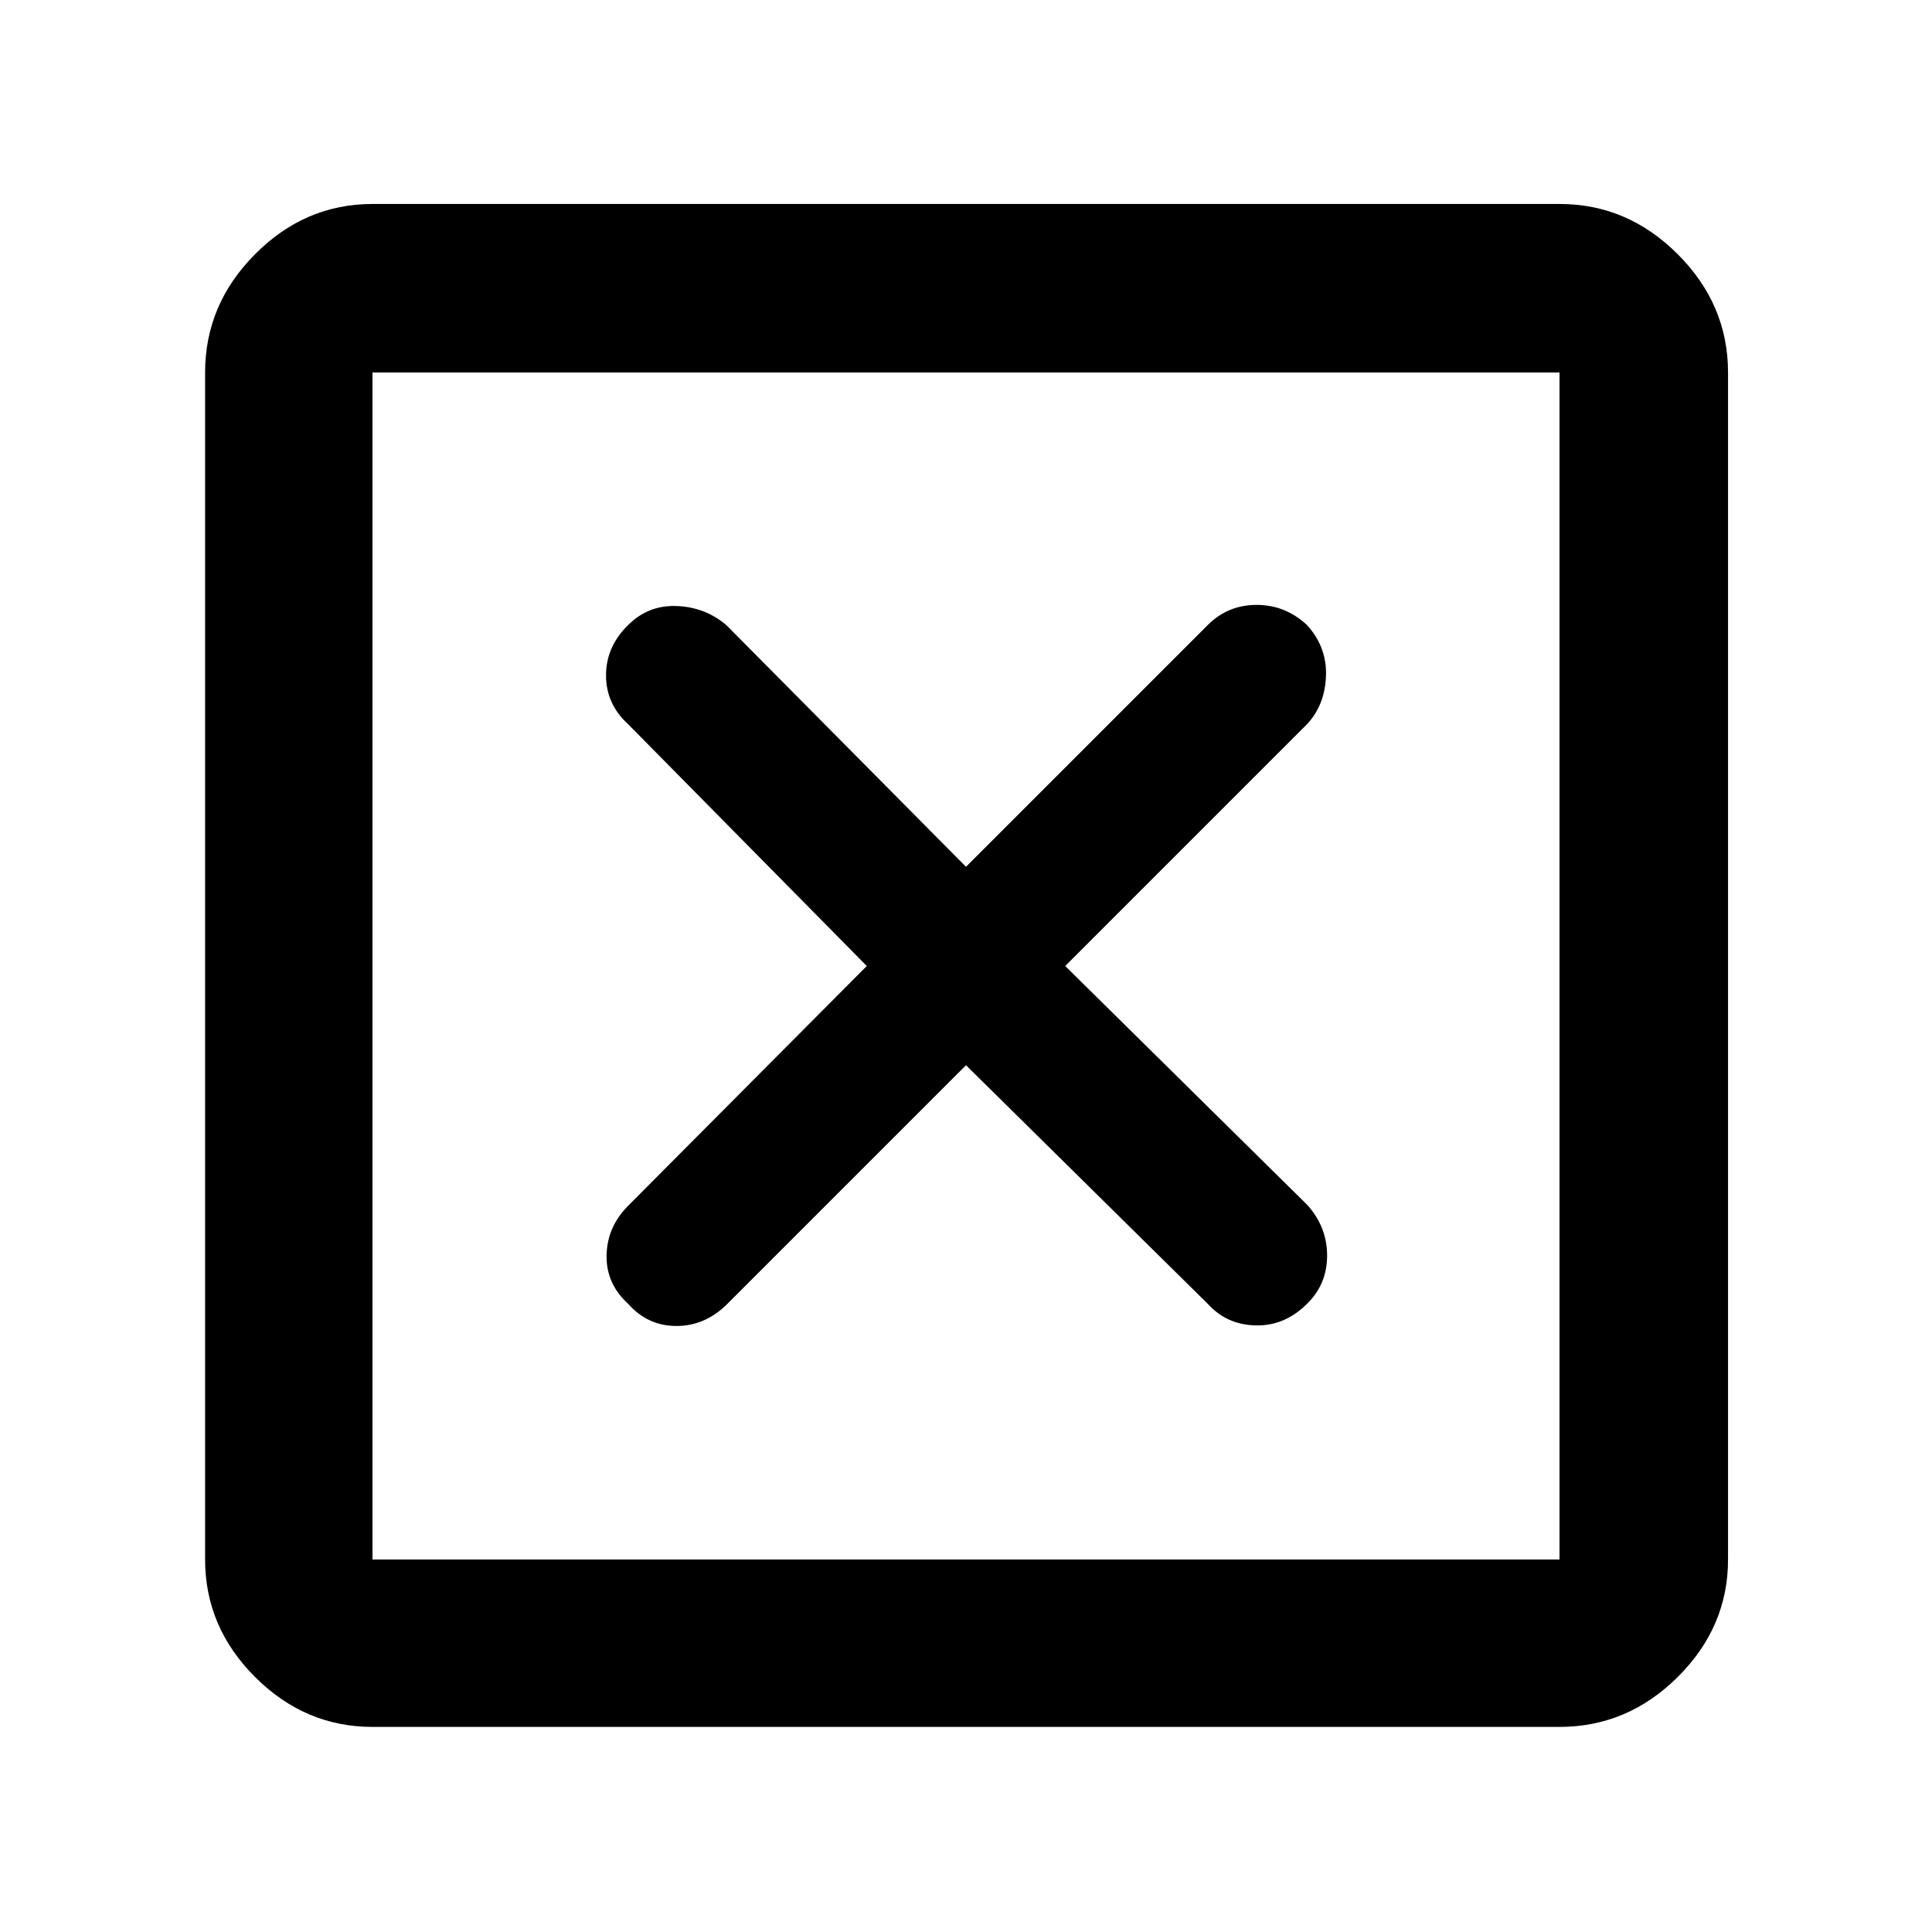 <svg xmlns="http://www.w3.org/2000/svg" height="48" viewBox="0 -960 960 960" width="48"><path d="m480-430.7 120.13 118.57q9.44 10.43 23.87 10.72 14.43.28 25.43-10.72 10-9.72 10-24.01 0-14.29-10-25.29L529.3-480l120.13-120.13q8.87-9.44 9.44-23.87.56-14.43-9.44-25.43-10.72-10-25.01-10-14.29 0-24.29 10L480-529.3 360.87-649.43q-10.44-8.87-24.59-9.44-14.15-.56-24.15 9.44-11 10.72-11 25.01 0 14.29 11 24.29L430.7-480 312.13-360.87q-10.43 10.44-10.72 24.59-.28 14.15 10.72 24.15 9.72 11 24.01 11 14.29 0 25.29-11L480-430.7ZM185.09-101.91q-33.55 0-58.37-24.81-24.81-24.82-24.81-58.37v-589.82q0-33.79 24.81-58.76 24.82-24.98 58.37-24.98h589.82q33.79 0 58.76 24.98 24.98 24.97 24.98 58.76v589.82q0 33.55-24.98 58.37-24.97 24.81-58.76 24.81H185.09Zm0-83.18h589.82v-589.82H185.09v589.82Zm0-589.82v589.82-589.82Z"/></svg>